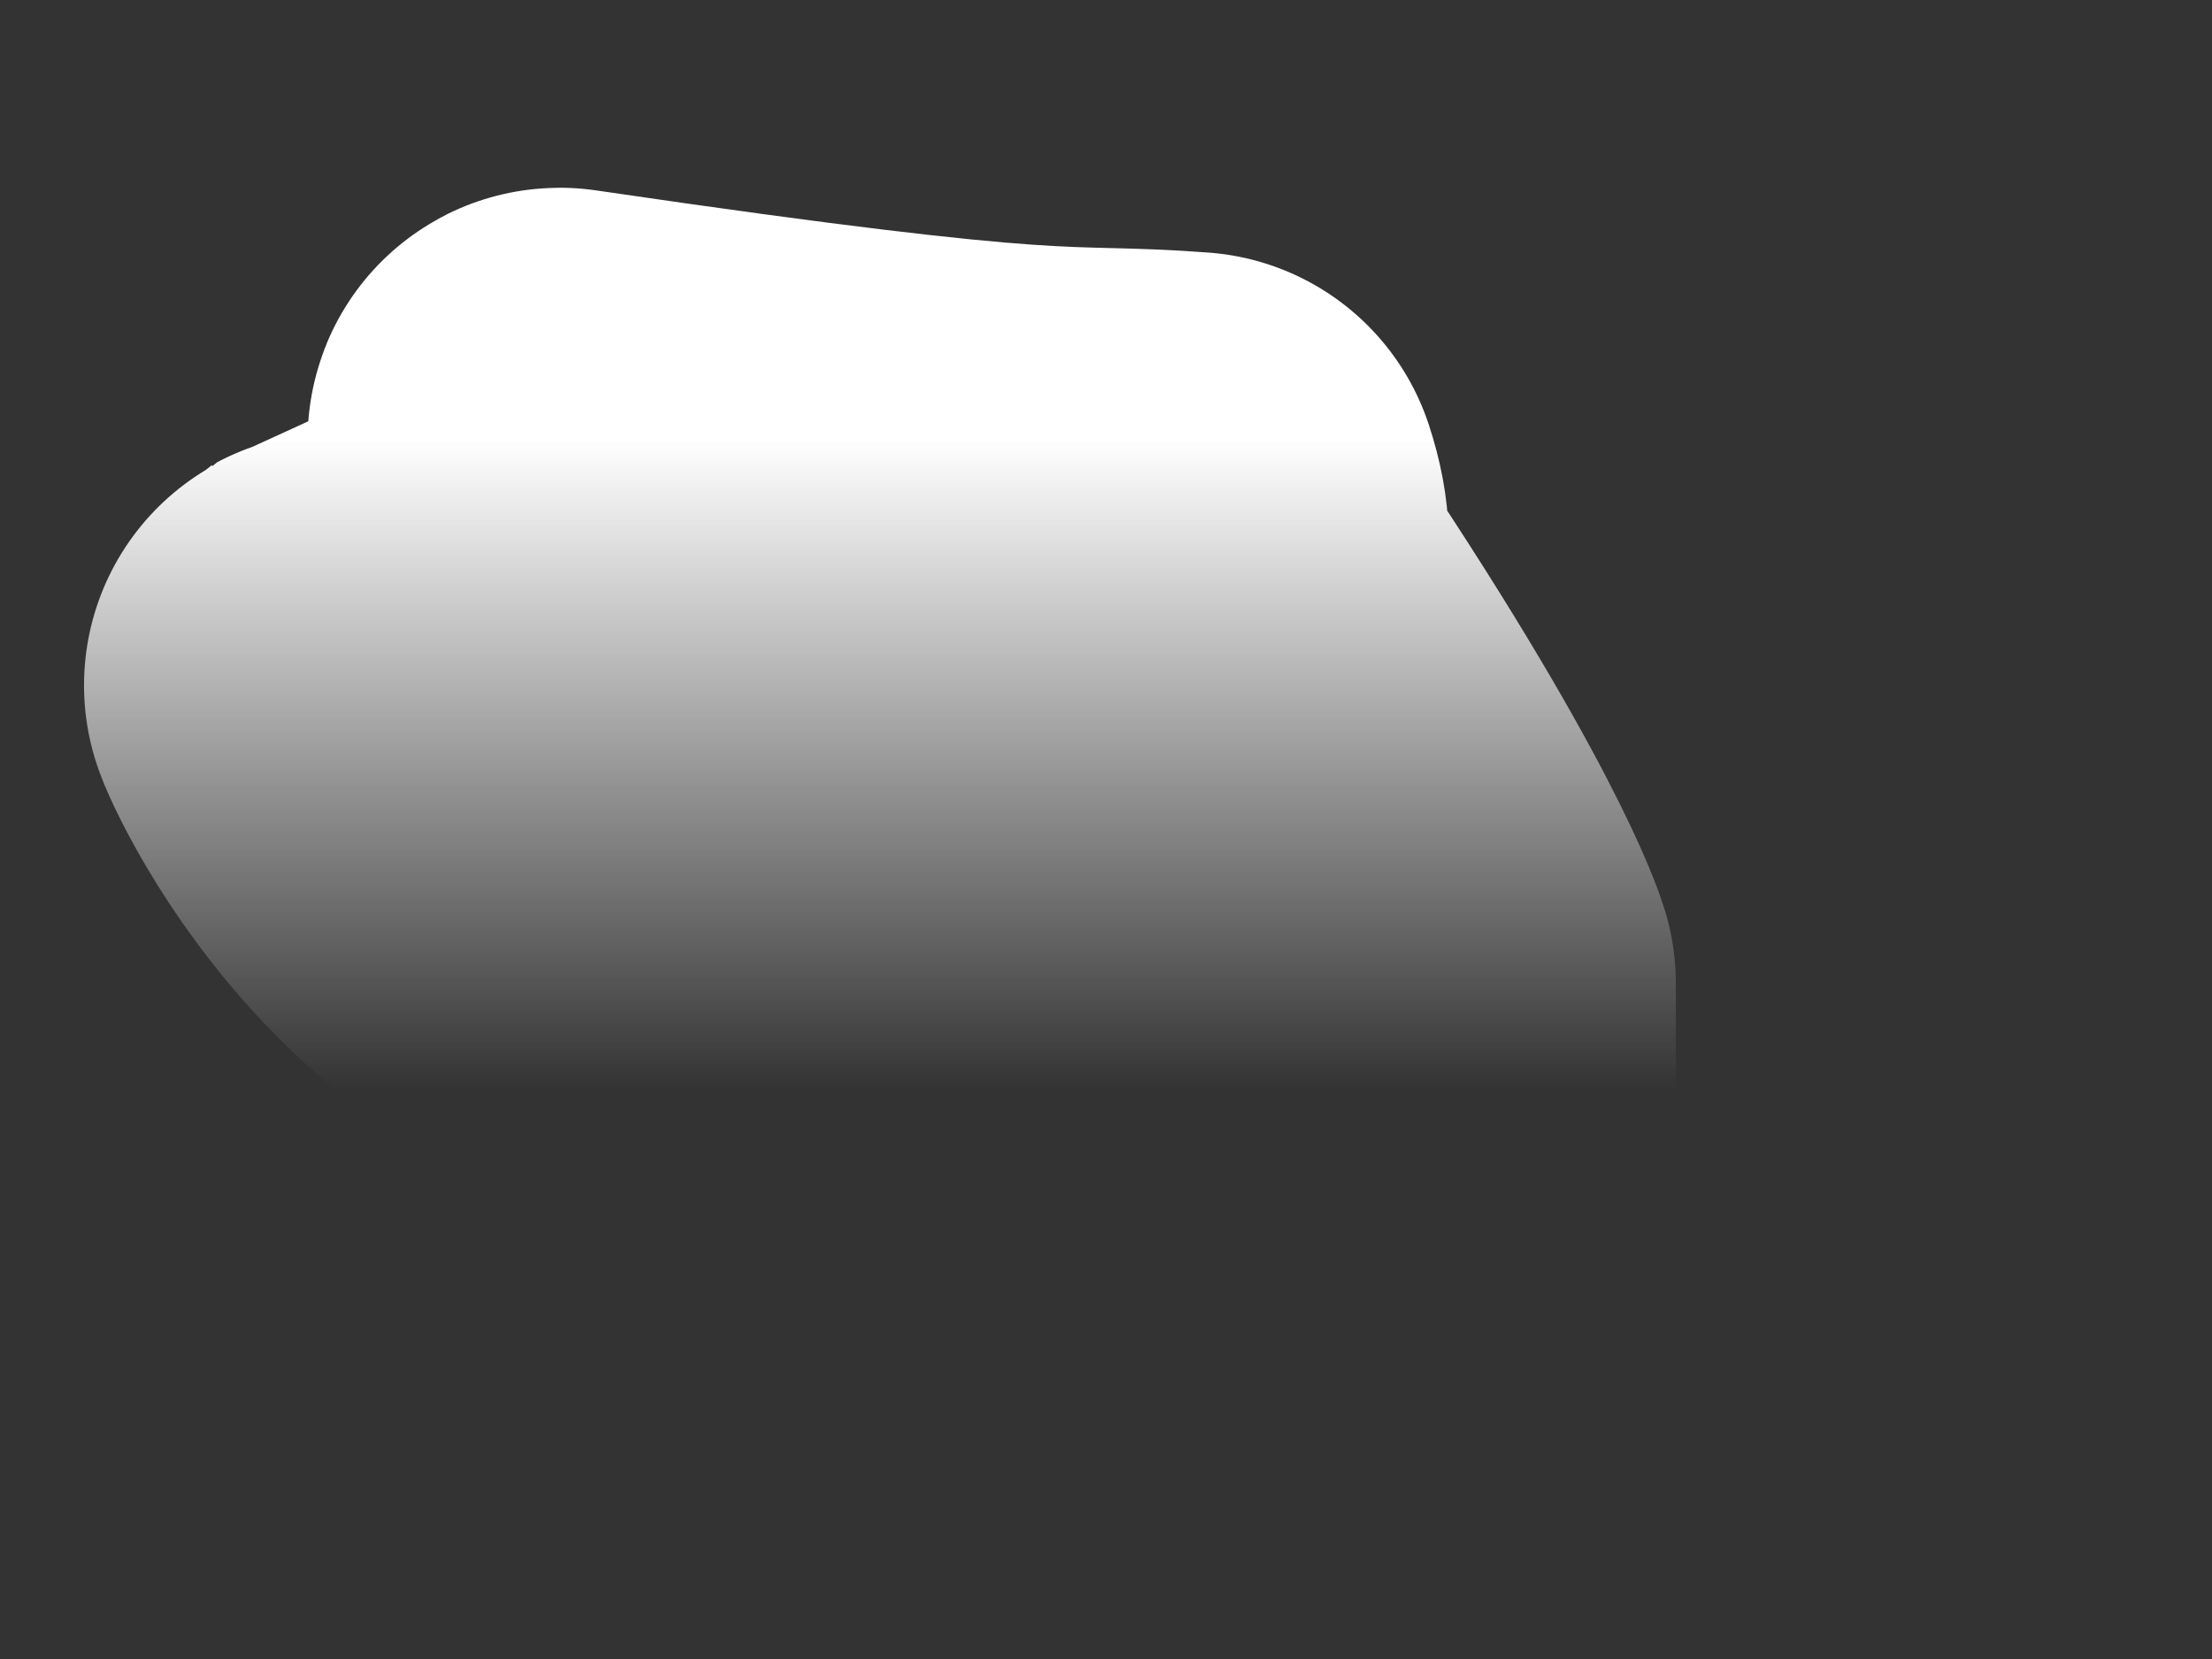 <?xml version="1.0" encoding="UTF-8" standalone="no"?><svg width='4' height='3' viewBox='0 0 4 3' fill='none' xmlns='http://www.w3.org/2000/svg'>
<rect x="0" y="0" width="4" height="3" fill="#333333" stroke="none"/>
<path d='M2.557 1.953C1.611 1.528 1.92 1.605 1.592 1.625L1.437 1.799C0.838 1.837 0.587 1.2 0.607 1.239L0.819 1.142C0.993 1.181 1.032 1.258 1.012 1.239C1.205 1.007 0.993 0.794 1.012 0.794C1.939 0.93 1.9 0.891 2.152 0.91C2.19 1.026 2.132 1.026 2.152 1.045C2.518 1.586 2.576 1.779 2.576 1.779V1.972L2.557 1.953Z' stroke='url(#paint0_linear_13_45)' stroke-width='0.909' stroke-linecap='round' stroke-linejoin='round'/>
<defs>
<linearGradient id='paint0_linear_13_45' x1='1.591' y1='0.794' x2='1.591' y2='1.972' gradientUnits='userSpaceOnUse'>
<stop stop-color='white'/>
<stop offset='1' stop-color='white' stop-opacity='0'/>
</linearGradient>
</defs>
</svg>
